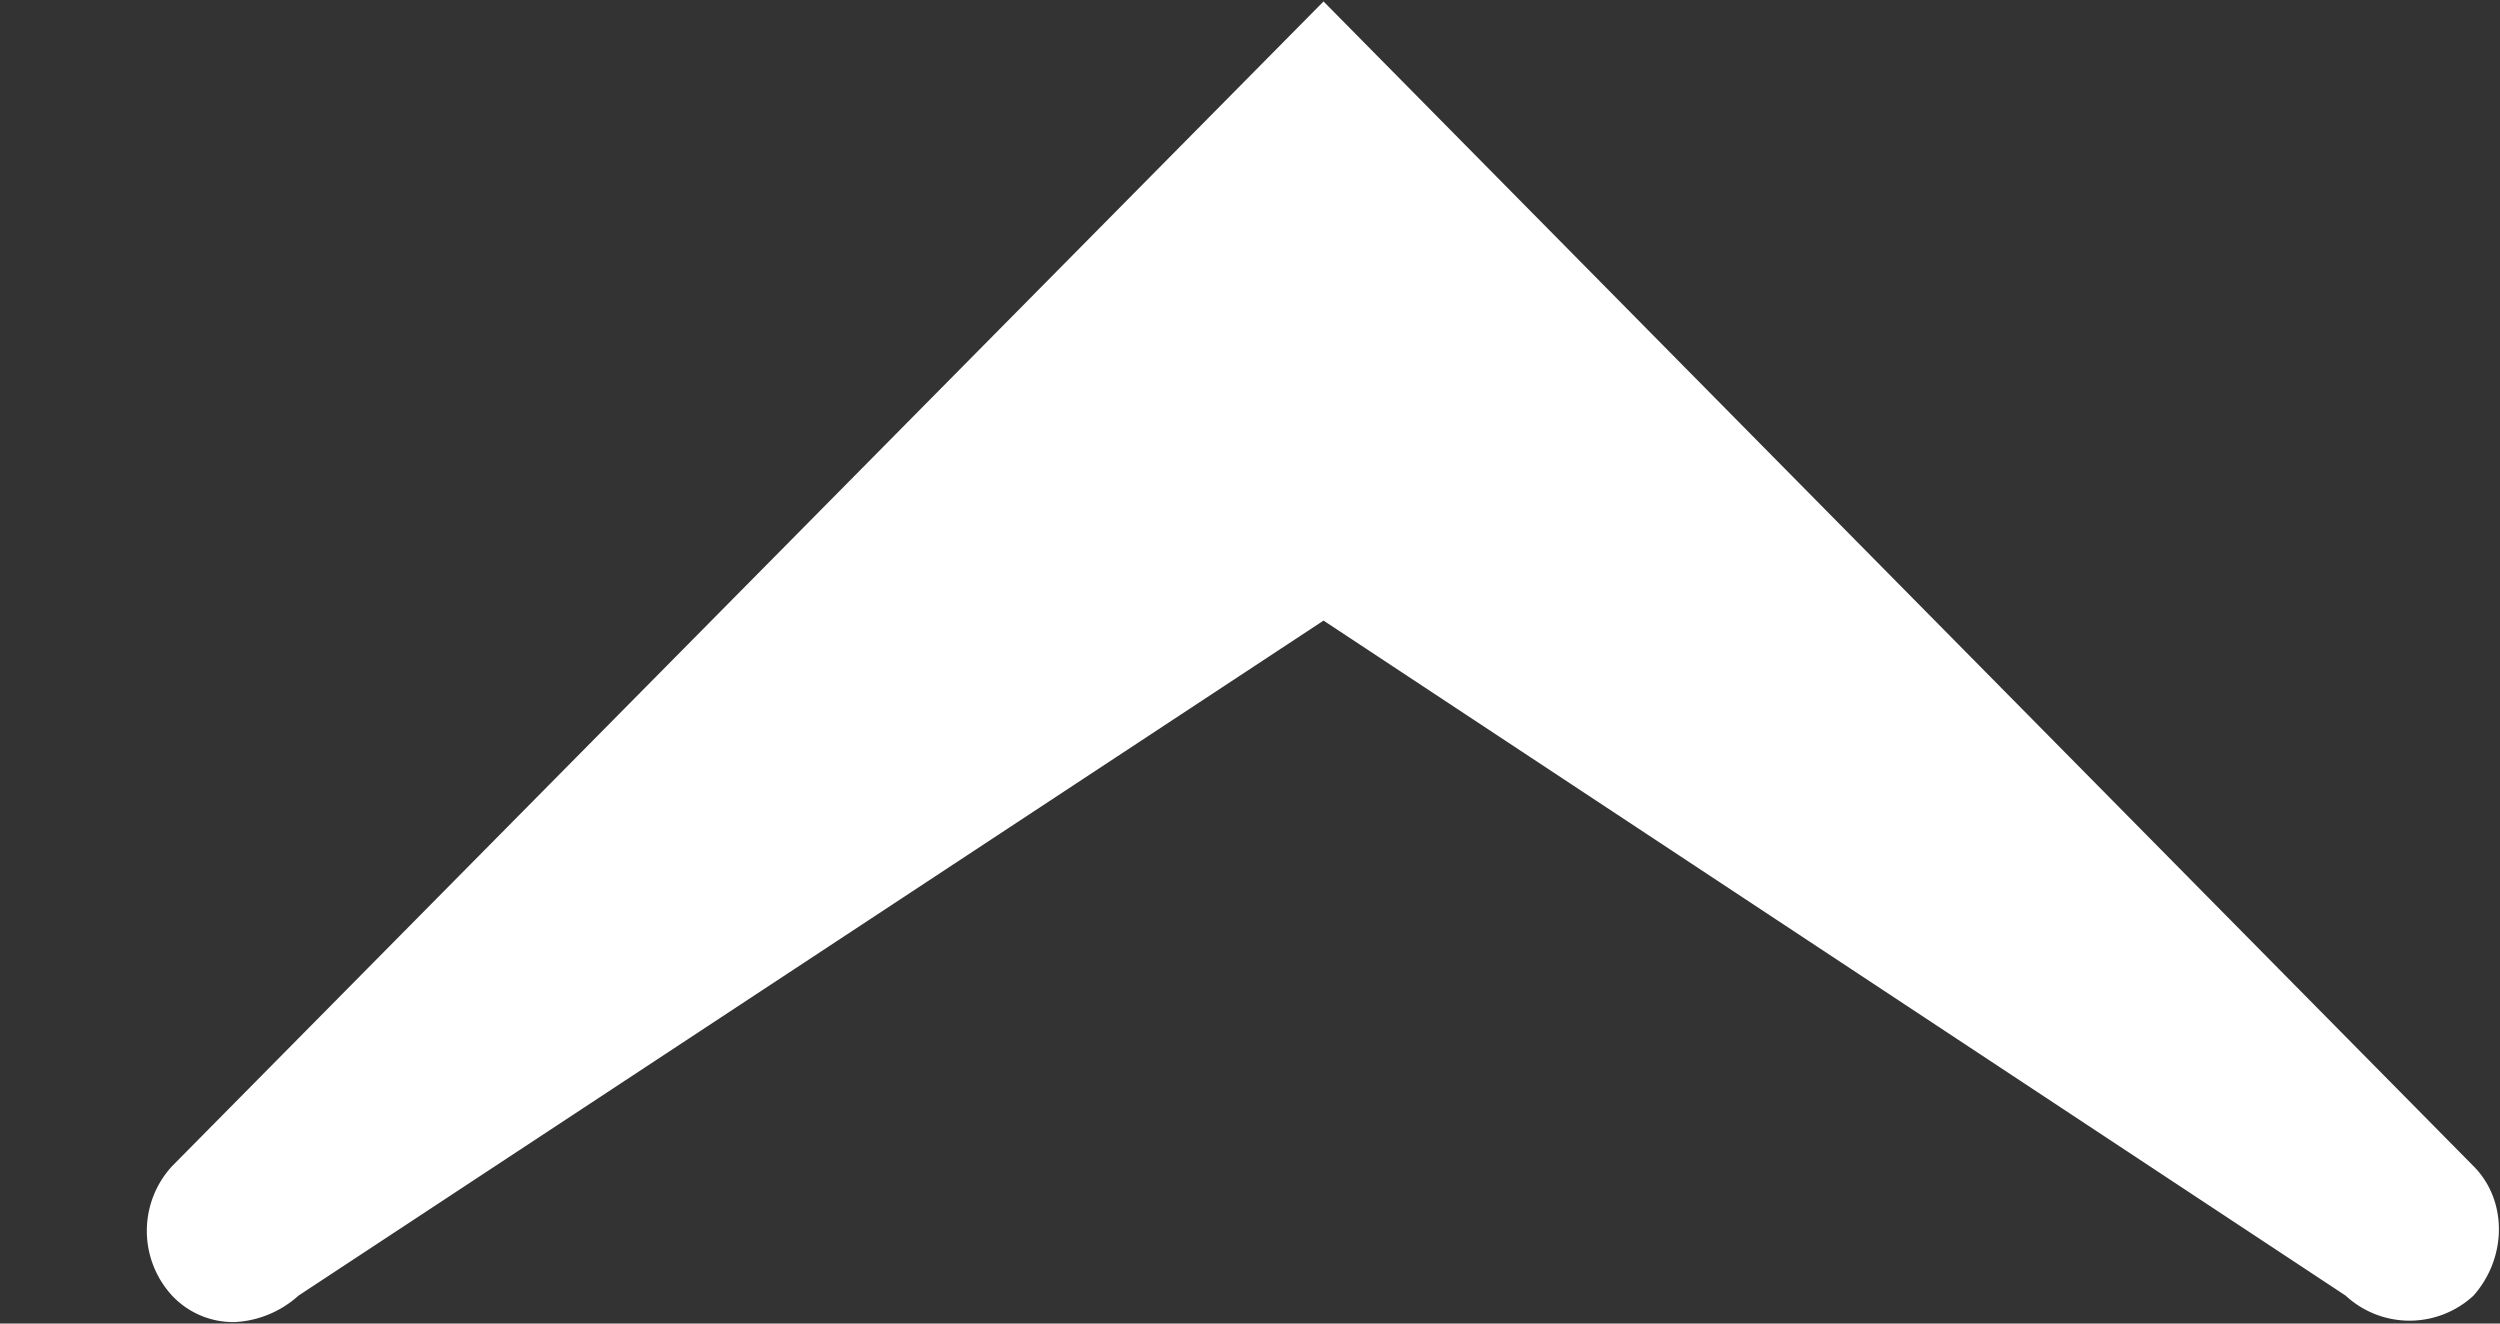 <svg xmlns="http://www.w3.org/2000/svg" width="17" height="9" viewBox="0 0 17 9"><rect x="0" y="0" width="17" height="9" fill="#333333" stroke="none"/><path fill="#fff" d="M1.6 8.99a.57.57 0 0 1-.43-.18.65.65 0 0 1 0-.88L9 .01l7.82 7.92c.23.23.23.62 0 .88a.64.64 0 0 1-.87 0L9 4.22 2.03 8.81a.7.7 0 0 1-.43.18z"/></svg>